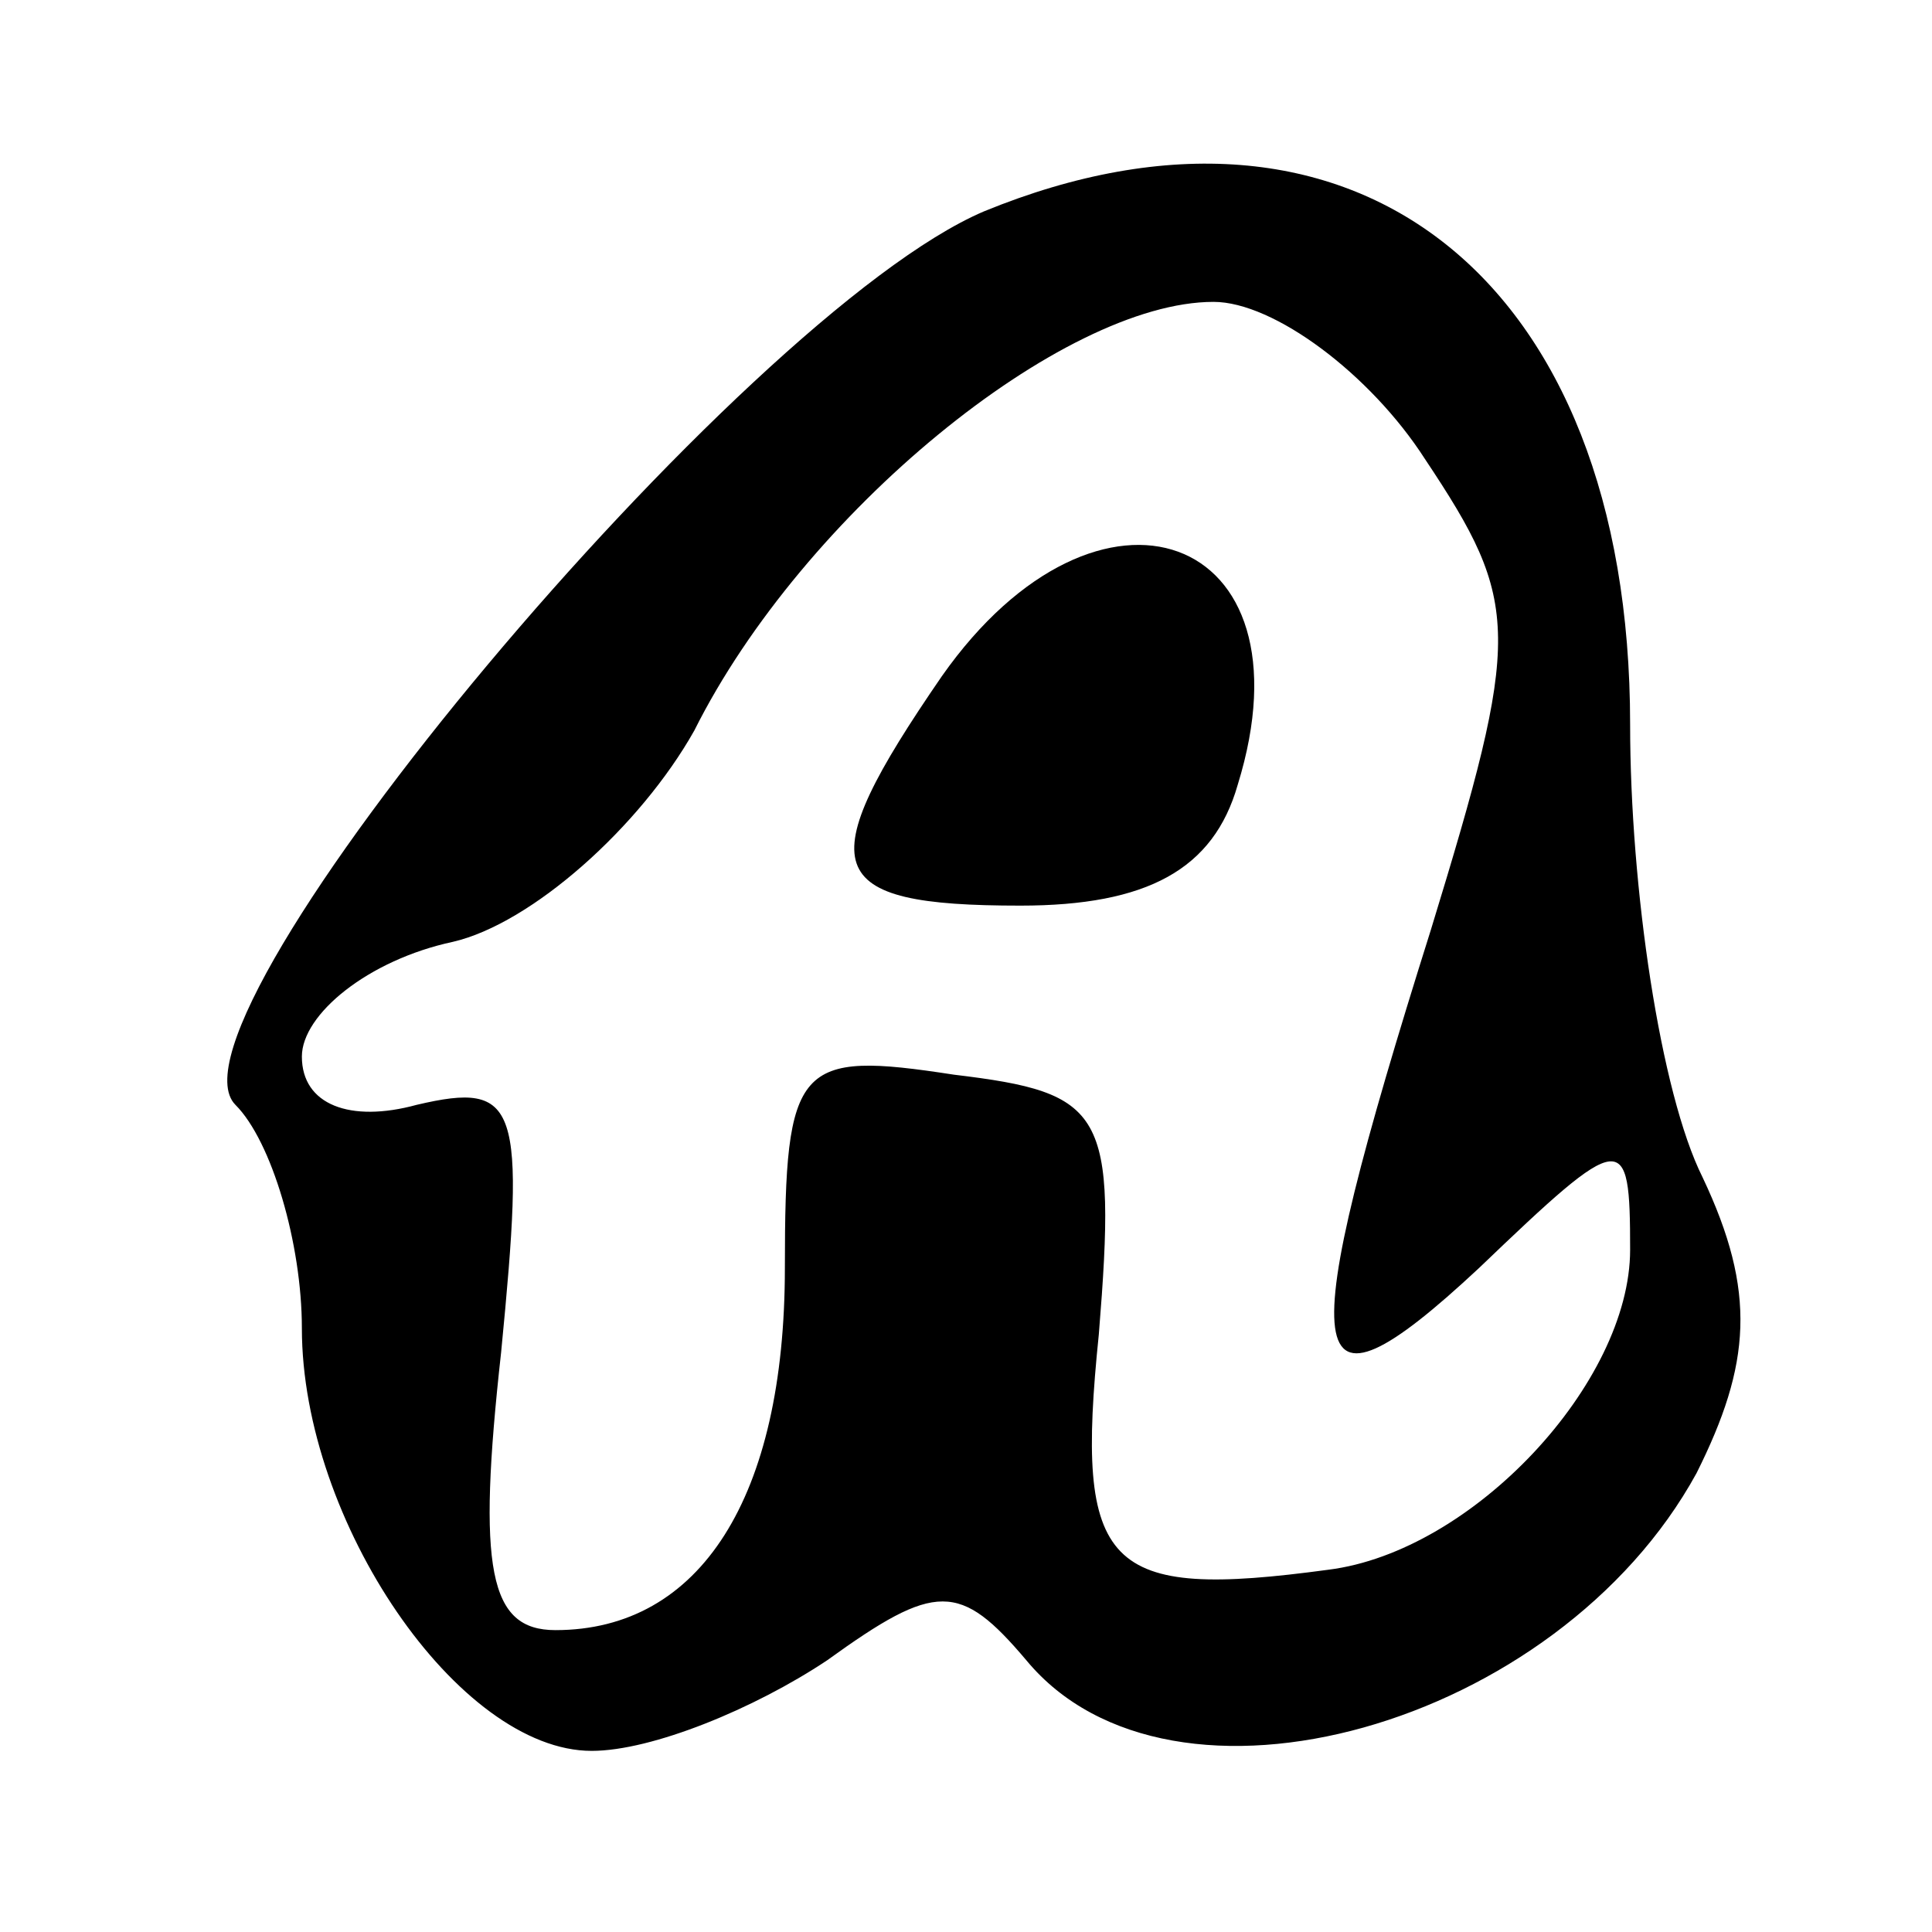  <svg  version="1.0" xmlns="http://www.w3.org/2000/svg"  width="32pt" height="32pt" viewBox="0 0 32 32"  preserveAspectRatio="xMidYMid meet">  <g transform="translate(0,32) scale(0.1,-0.1)" fill="#000000" stroke="none"> <path d="M163 285 c-40 -17 -138 -134 -124 -148 6 -6 11 -23 11 -37 0 -32 26 -70 48 -70 10 0 27 7 39 15 18 13 22 13 33 0 24 -29 88 -11 111 31 9 18 10 30 1 49 -7 14 -12 48 -12 75 0 74 -46 110 -107 85z m73 -41 c16 -24 16 -29 1 -78 -23 -73 -22 -84 8 -56 24 23 25 23 25 3 0 -22 -26 -50 -50 -53 -37 -5 -42 0 -38 39 3 37 1 40 -24 43 -26 4 -28 2 -28 -32 0 -38 -14 -60 -38 -60 -11 0 -13 10 -9 46 4 41 3 45 -14 41 -11 -3 -19 0 -19 8 0 7 11 16 25 19 13 3 31 19 40 35 18 36 61 71 86 71 10 0 26 -12 35 -26z"/> <path d="M156 208 c-22 -32 -20 -38 13 -38 21 0 32 6 36 20 13 42 -23 55 -49 18z"/> </g> </svg> 